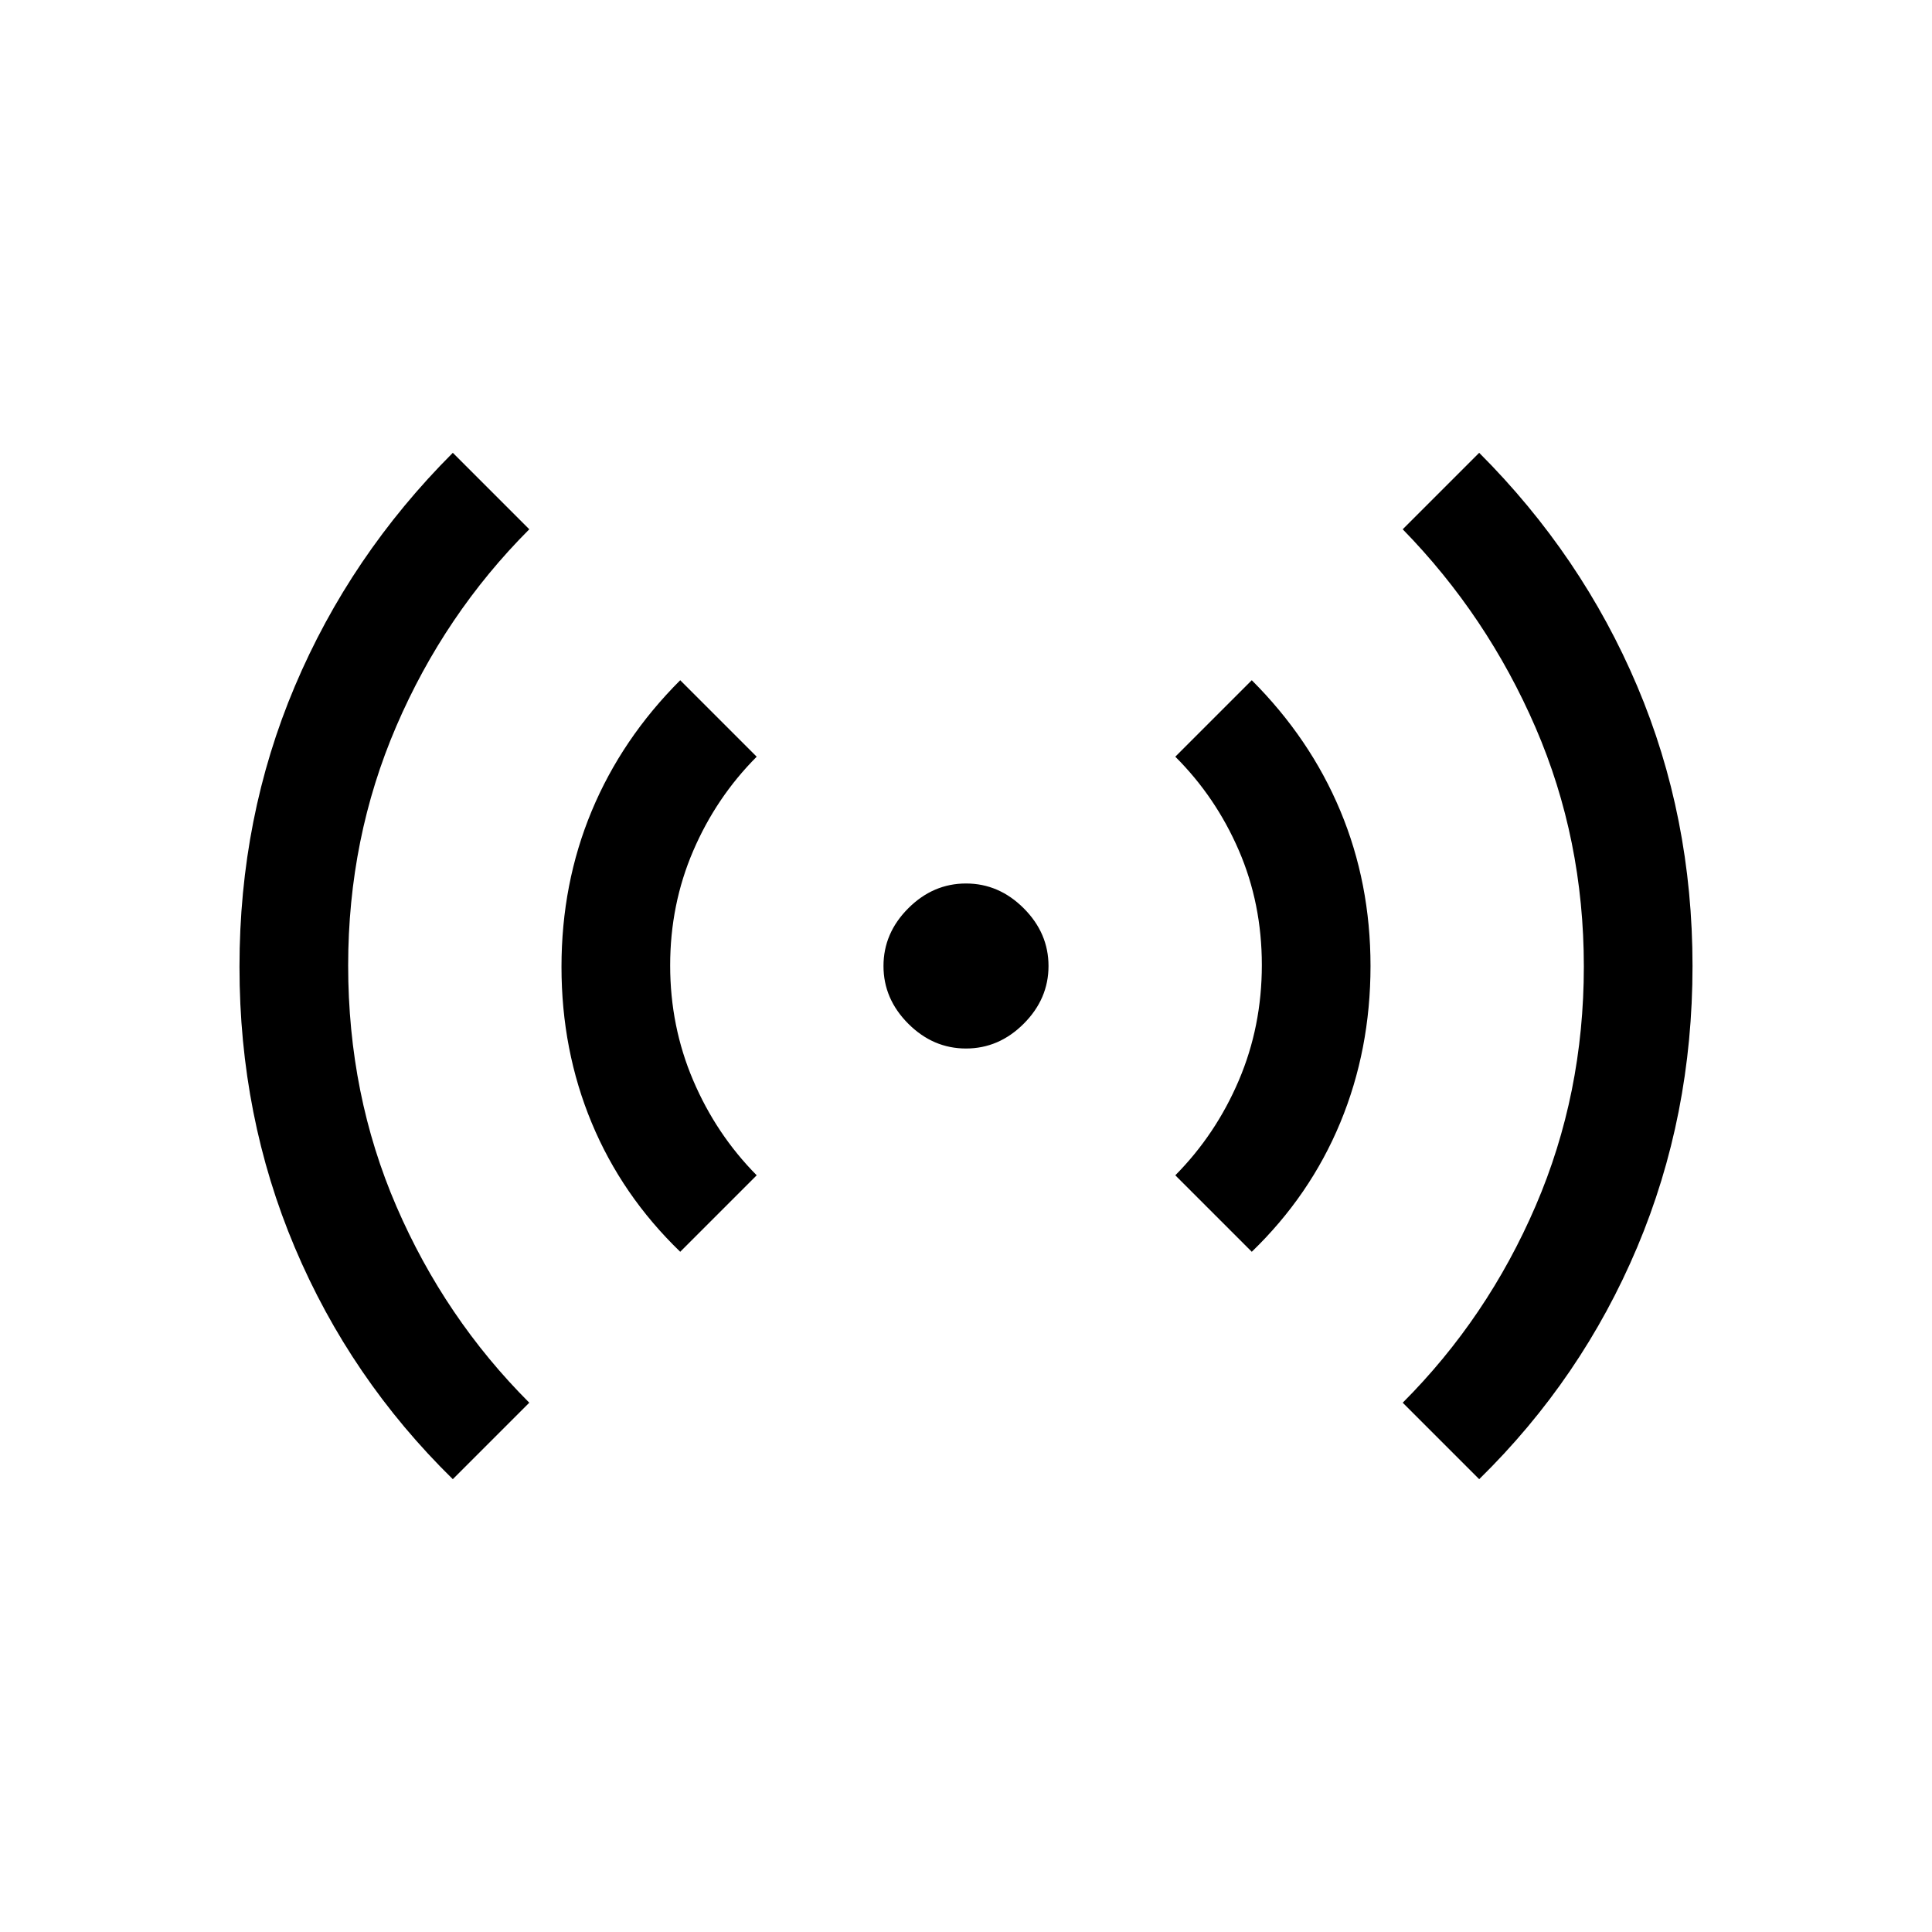 <svg xmlns="http://www.w3.org/2000/svg" height="24" viewBox="0 -960 960 960" width="24"><path d="M225-225q-51-50-78.5-115.09T119-479.58Q119-554 146.5-619 174-684 225-735l38 38q-42.13 42.2-66.06 97.82Q173-543.55 173-480.26q0 64.26 24 119.76t66 97.5l-38 38Zm113-113q-29-28-44-64.08t-15-77.48Q279-521 294-557t44-65l38 38q-20.13 20.19-31.56 46.81Q333-510.58 333-480.29t11.44 57.12Q355.87-396.35 376-376l-38 38Zm142-101q-16.36 0-28.68-12.32T439-480q0-16.36 12.32-28.68T480-521q16.36 0 28.68 12.32T521-480q0 16.36-12.32 28.68T480-439Zm142 101-38-38q20.13-20.34 31.56-47.16Q627-449.97 627-480.49q0-30.51-11.44-56.97Q604.13-563.92 584-584l38-38q29 29 44 64.89T681-480q0 41.55-15 77.78Q651-366 622-338Zm113 113-38-38q42.13-42.2 66.06-97.82Q787-416.45 787-479.74q0-63.26-24-118.76-24-55.5-66-98.5l38-38q51 51 78.5 115.9T841-480q0 74.55-27.5 139.77Q786-275 735-225Z"/></svg>